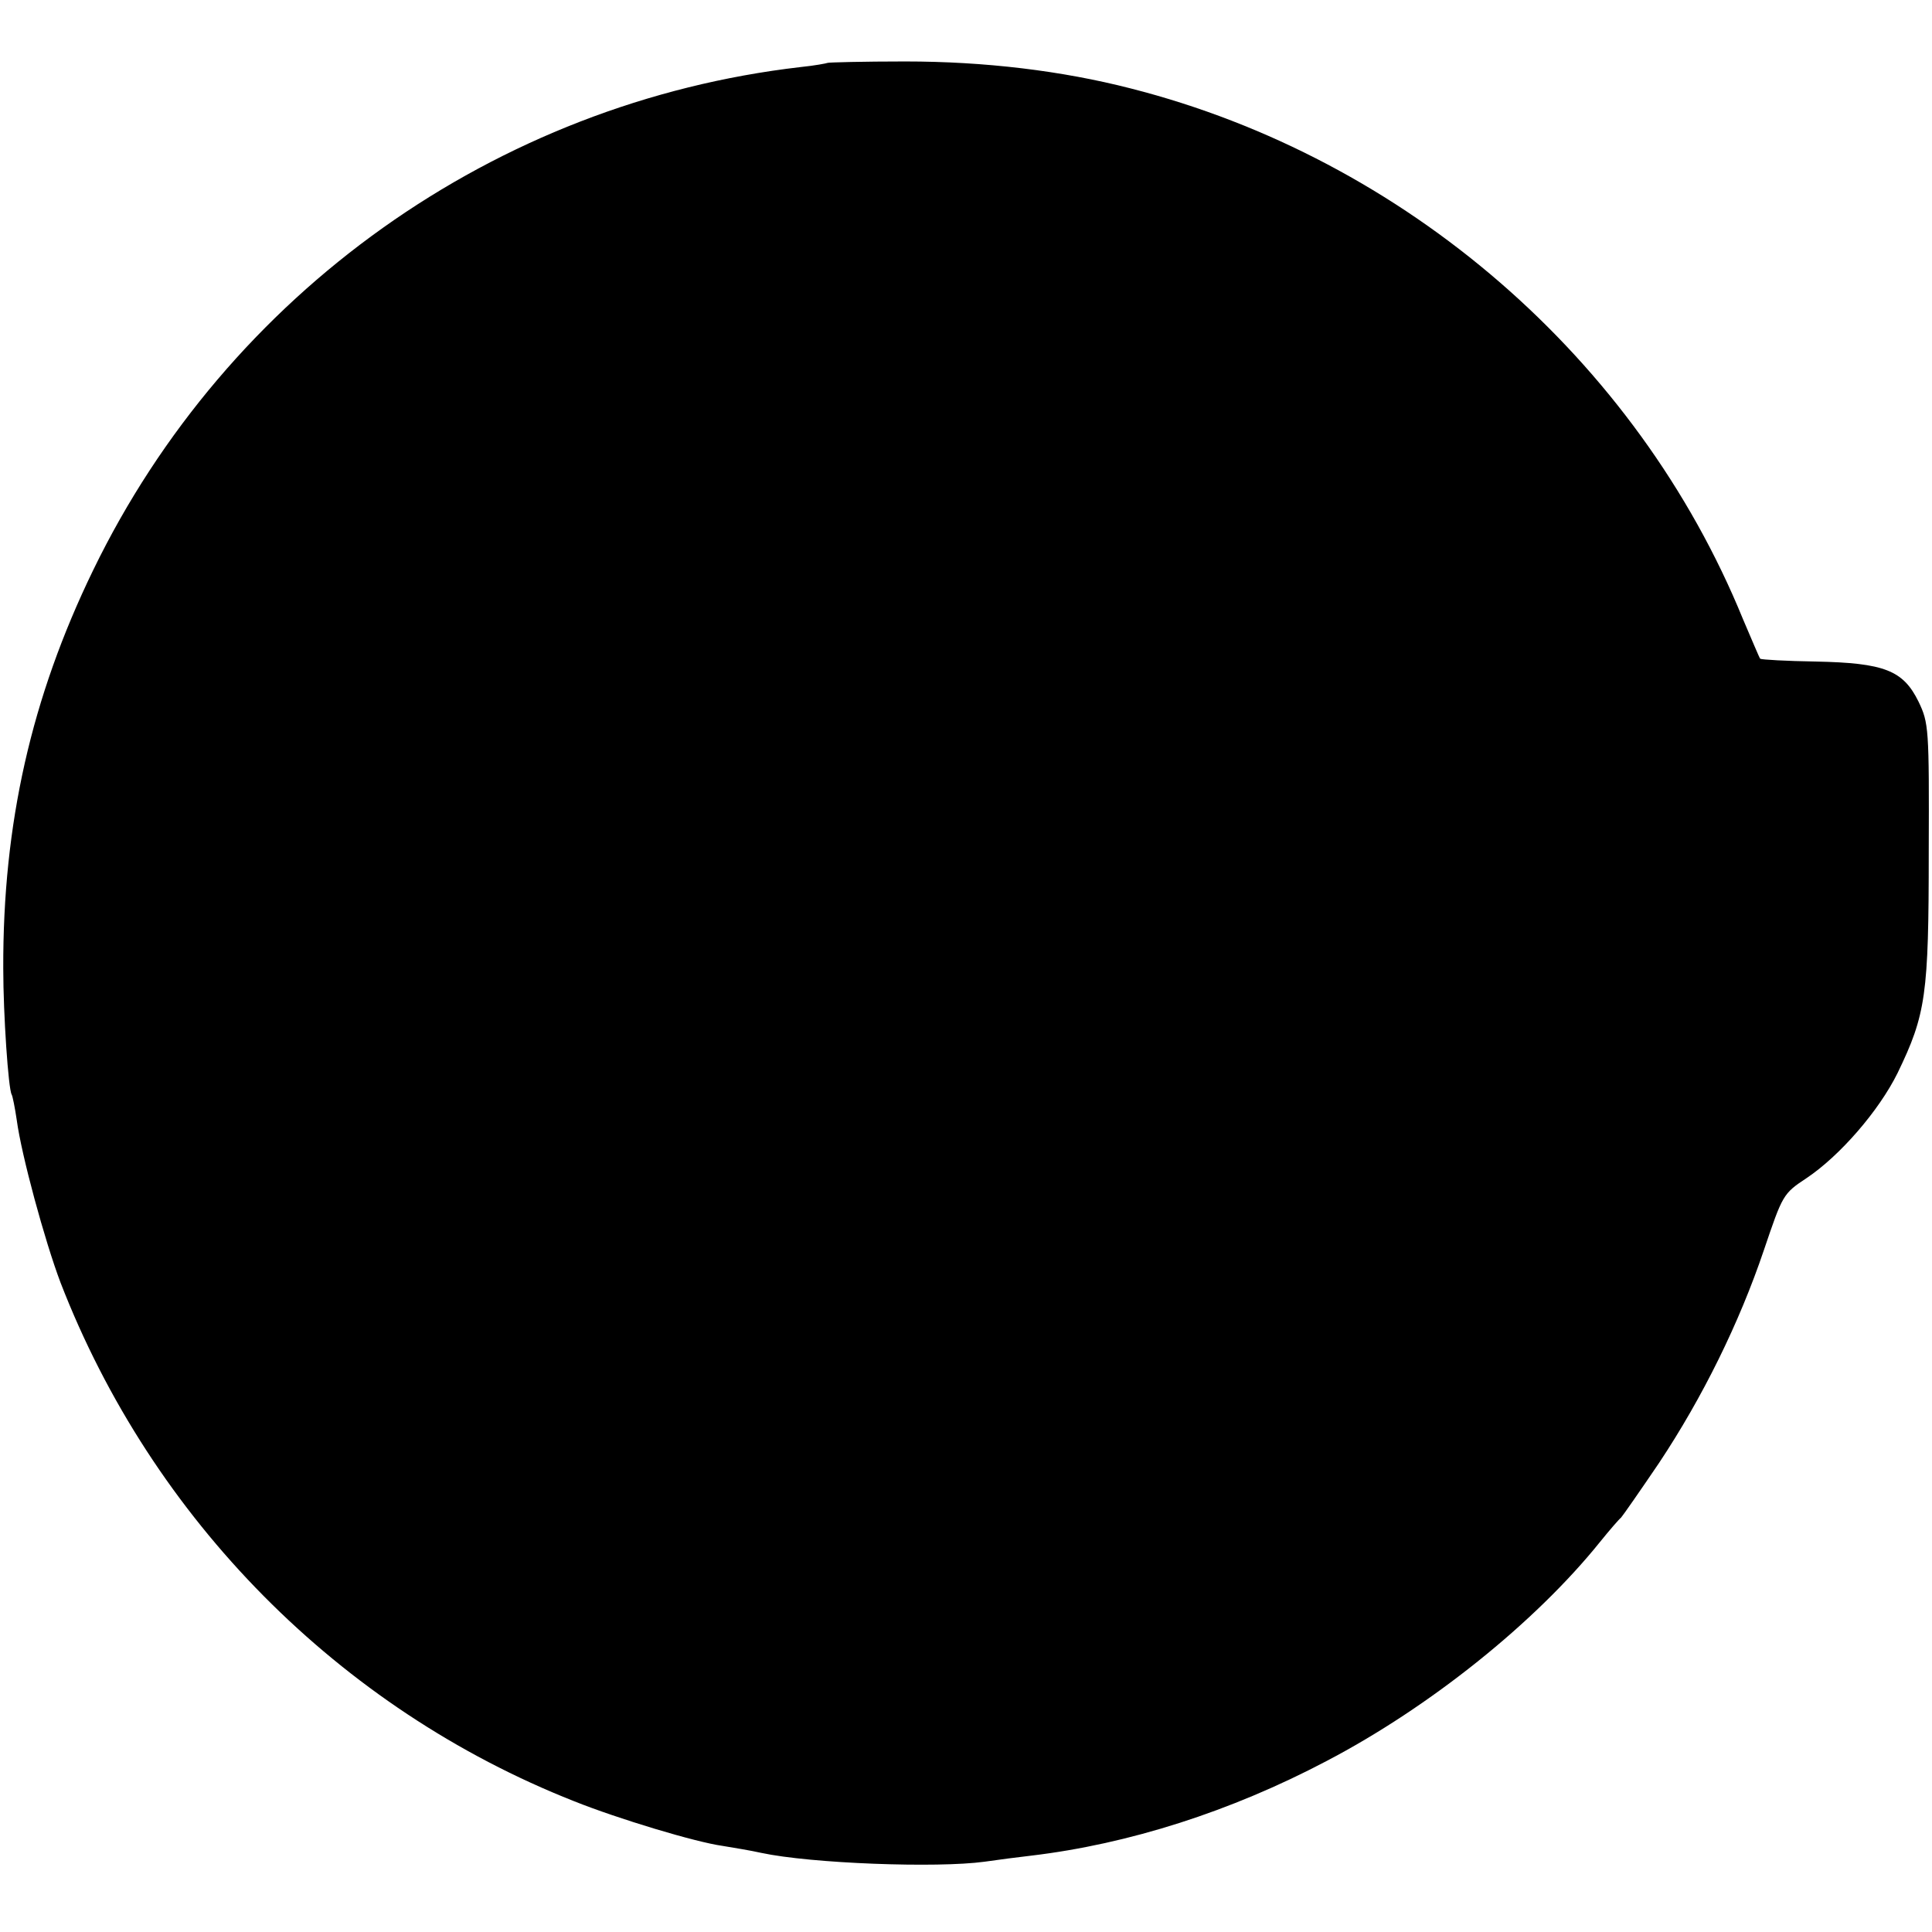 <?xml version="1.0" standalone="no"?>
<!DOCTYPE svg PUBLIC "-//W3C//DTD SVG 20010904//EN"
 "http://www.w3.org/TR/2001/REC-SVG-20010904/DTD/svg10.dtd">
<svg version="1.0" xmlns="http://www.w3.org/2000/svg"
 width="415pt" height="415pt" viewBox="0 0 415 415"
 preserveAspectRatio="xMidYMid meet">
<g transform="translate(0,415) scale(0.1,-0.1)"
fill="#000000" stroke="none">
<path d="M1778 4015 c-2 -1 -28 -6 -58 -9 -656 -76 -1231 -485 -1520 -1081
-133 -274 -194 -545 -193 -855 0 -100 11 -259 18 -271 2 -3 7 -28 11 -55 10
-75 60 -259 94 -349 197 -509 599 -915 1103 -1114 95 -38 261 -88 319 -96 24
-4 61 -10 83 -15 107 -23 378 -33 480 -19 28 4 73 10 100 13 210 25 429 95
634 203 222 116 449 298 588 471 21 26 41 49 45 52 3 3 40 56 82 118 93 140
172 300 225 457 40 118 41 121 91 154 72 48 156 145 196 226 61 126 67 168 67
475 1 267 0 277 -22 323 -33 67 -73 83 -221 86 -63 1 -116 4 -119 6 -2 2 -18
41 -37 85 -228 559 -726 990 -1315 1140 -148 38 -313 58 -485 58 -90 0 -164
-2 -166 -3z"/>
</g>
</svg>
